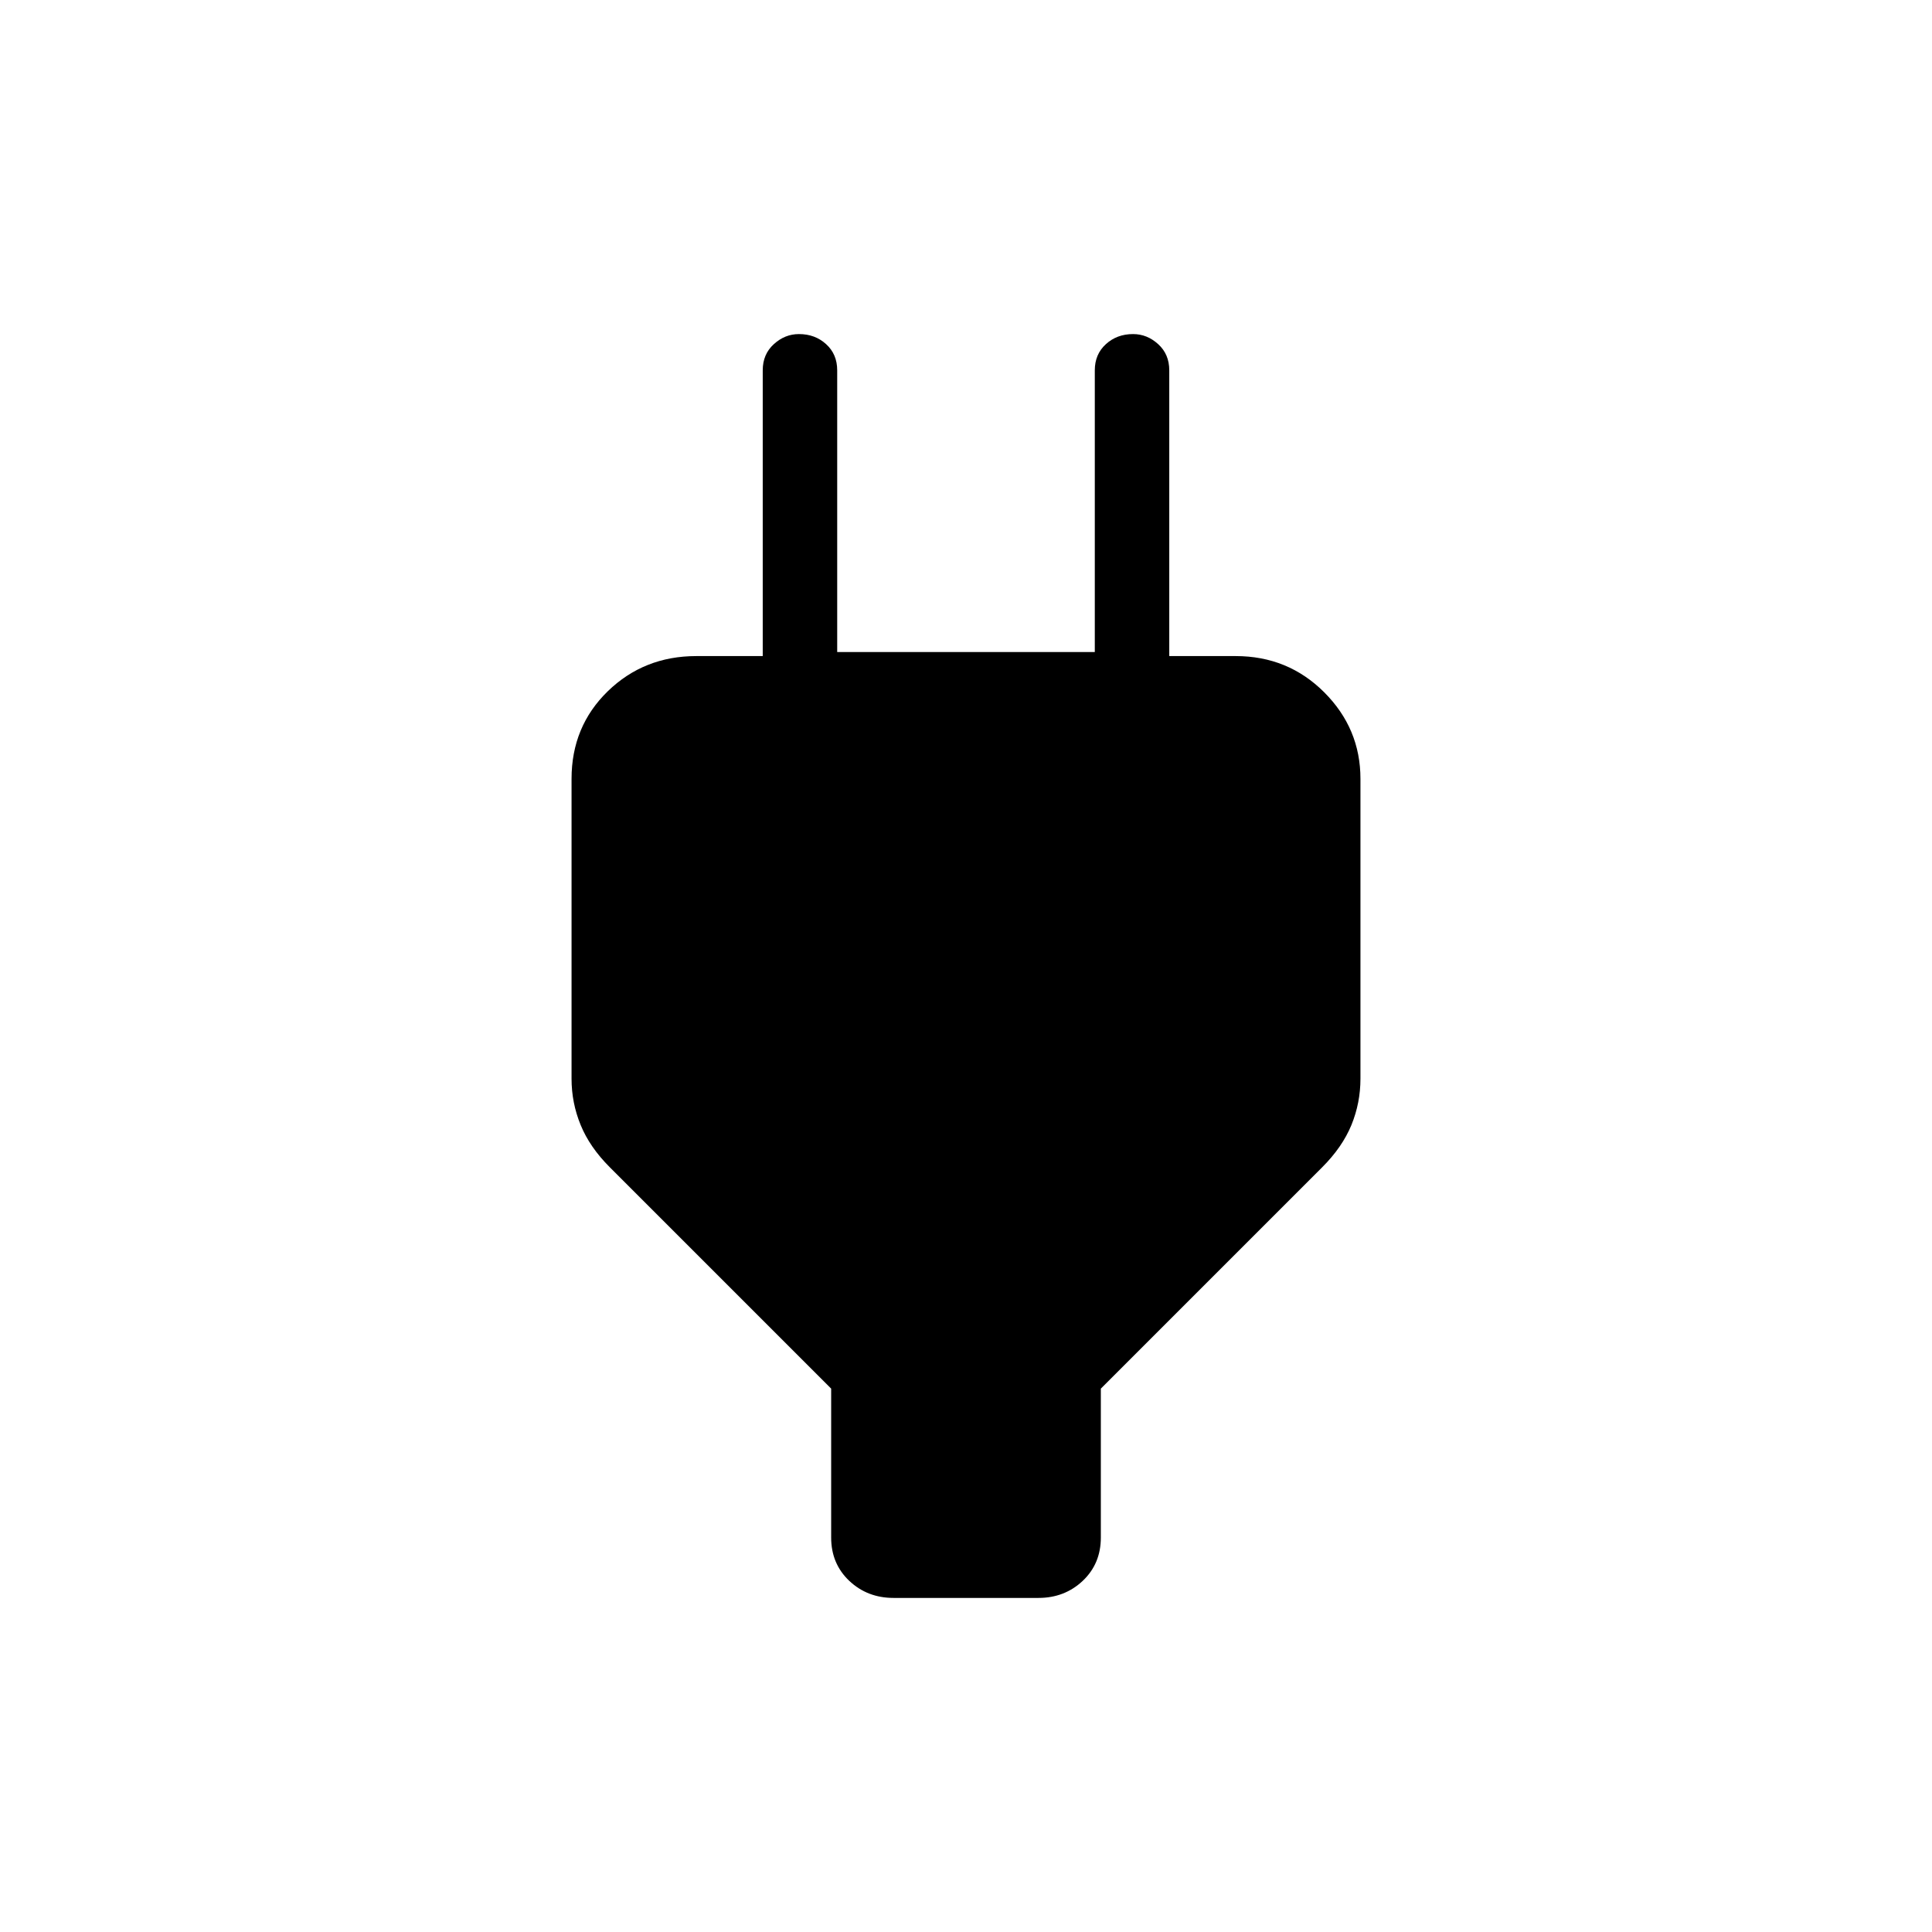 <svg xmlns="http://www.w3.org/2000/svg" height="24" width="24"><path d="m10.325 17.25-2.75-2.75q-.25-.25-.362-.525Q7.1 13.7 7.1 13.4V9.675q0-.65.45-1.088.45-.437 1.1-.437h1.275l-.45.45v-4q0-.2.138-.325.137-.125.312-.125.2 0 .337.125.138.125.138.325v3.5h3.2V4.6q0-.2.138-.325.137-.125.337-.125.175 0 .312.125.138.125.138.325v4l-.45-.45h1.275q.65 0 1.1.45.45.45.45 1.075V13.4q0 .3-.112.575-.113.275-.363.525l-2.75 2.75v1.85q0 .325-.225.538-.225.212-.55.212h-1.8q-.325 0-.55-.212-.225-.213-.225-.538Z"/></svg>